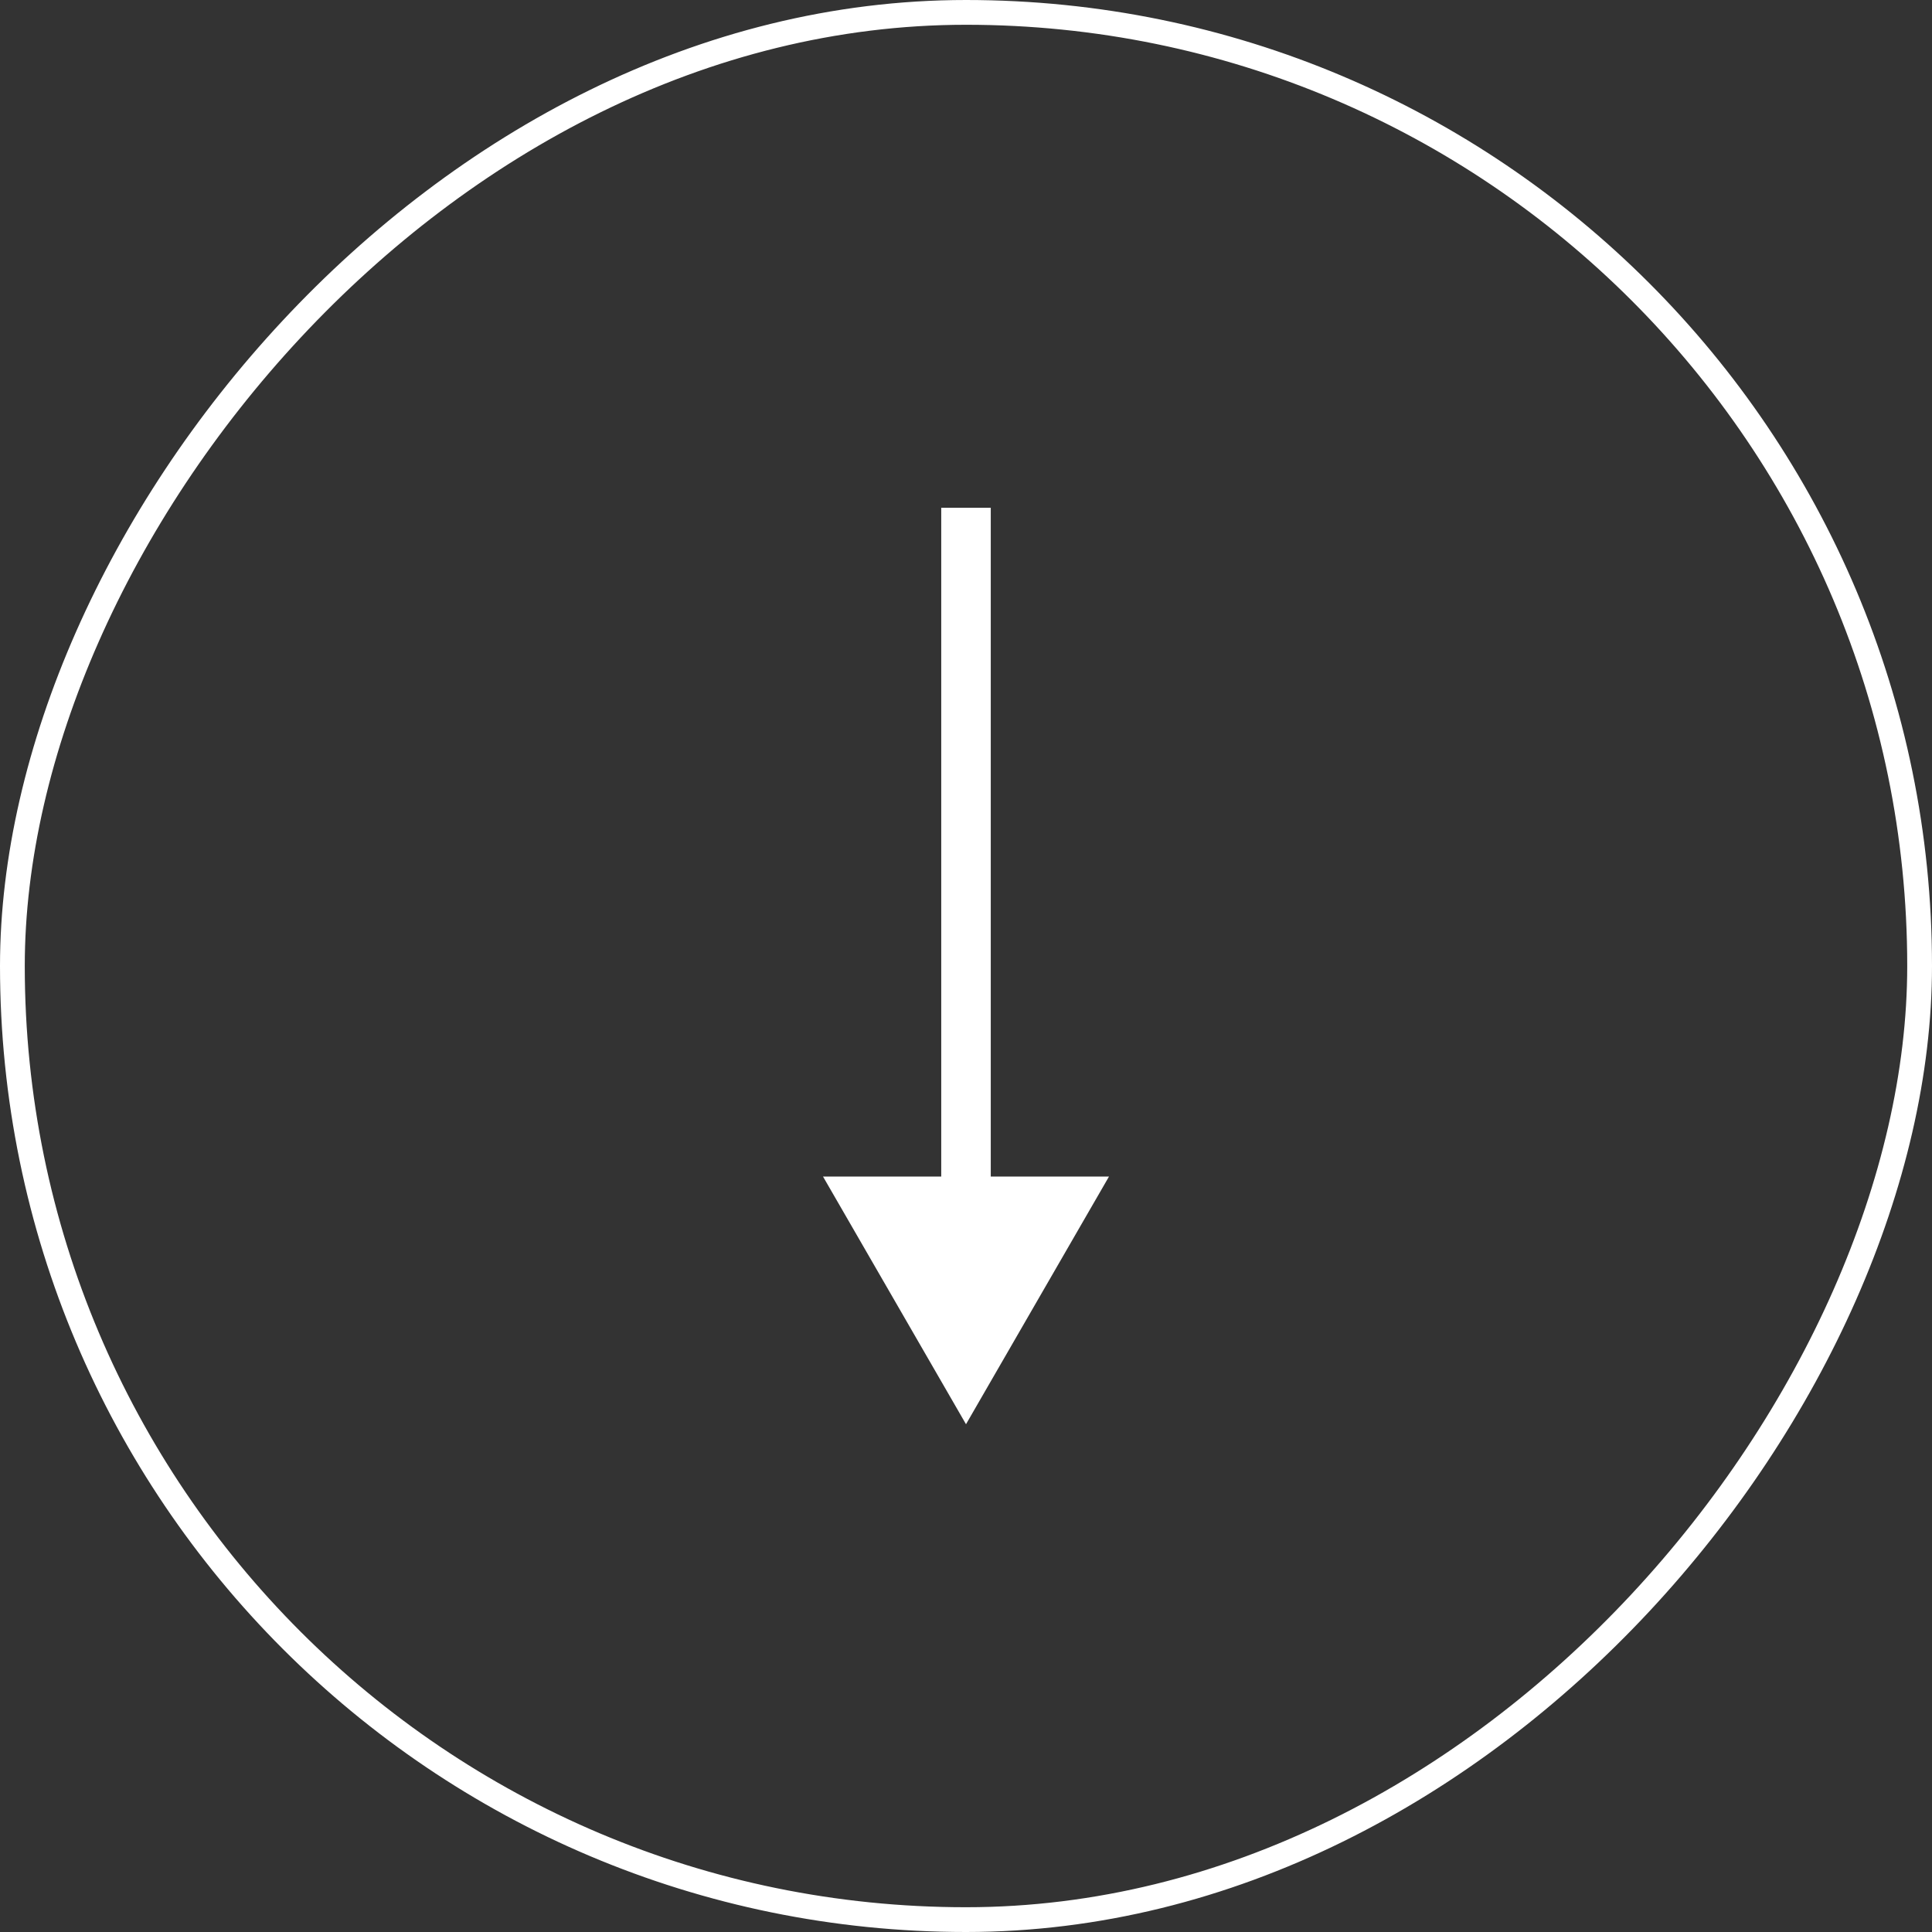 <svg width="78" height="78" viewBox="0 0 78 78" fill="none" xmlns="http://www.w3.org/2000/svg">
<rect x="0" y="0" width="78" height="78" fill="#333333" stroke="none"/>
<rect x="-0.5" y="0.5" width="77" height="77" rx="38.5" transform="matrix(-1 0 0 1 77 0)" stroke="white"/>
<path d="M39 57.5L33.227 47.5L44.773 47.5L39 57.5ZM40 20.5L40 48.5L38 48.5L38 20.5L40 20.5Z" fill="white"/>
</svg>
